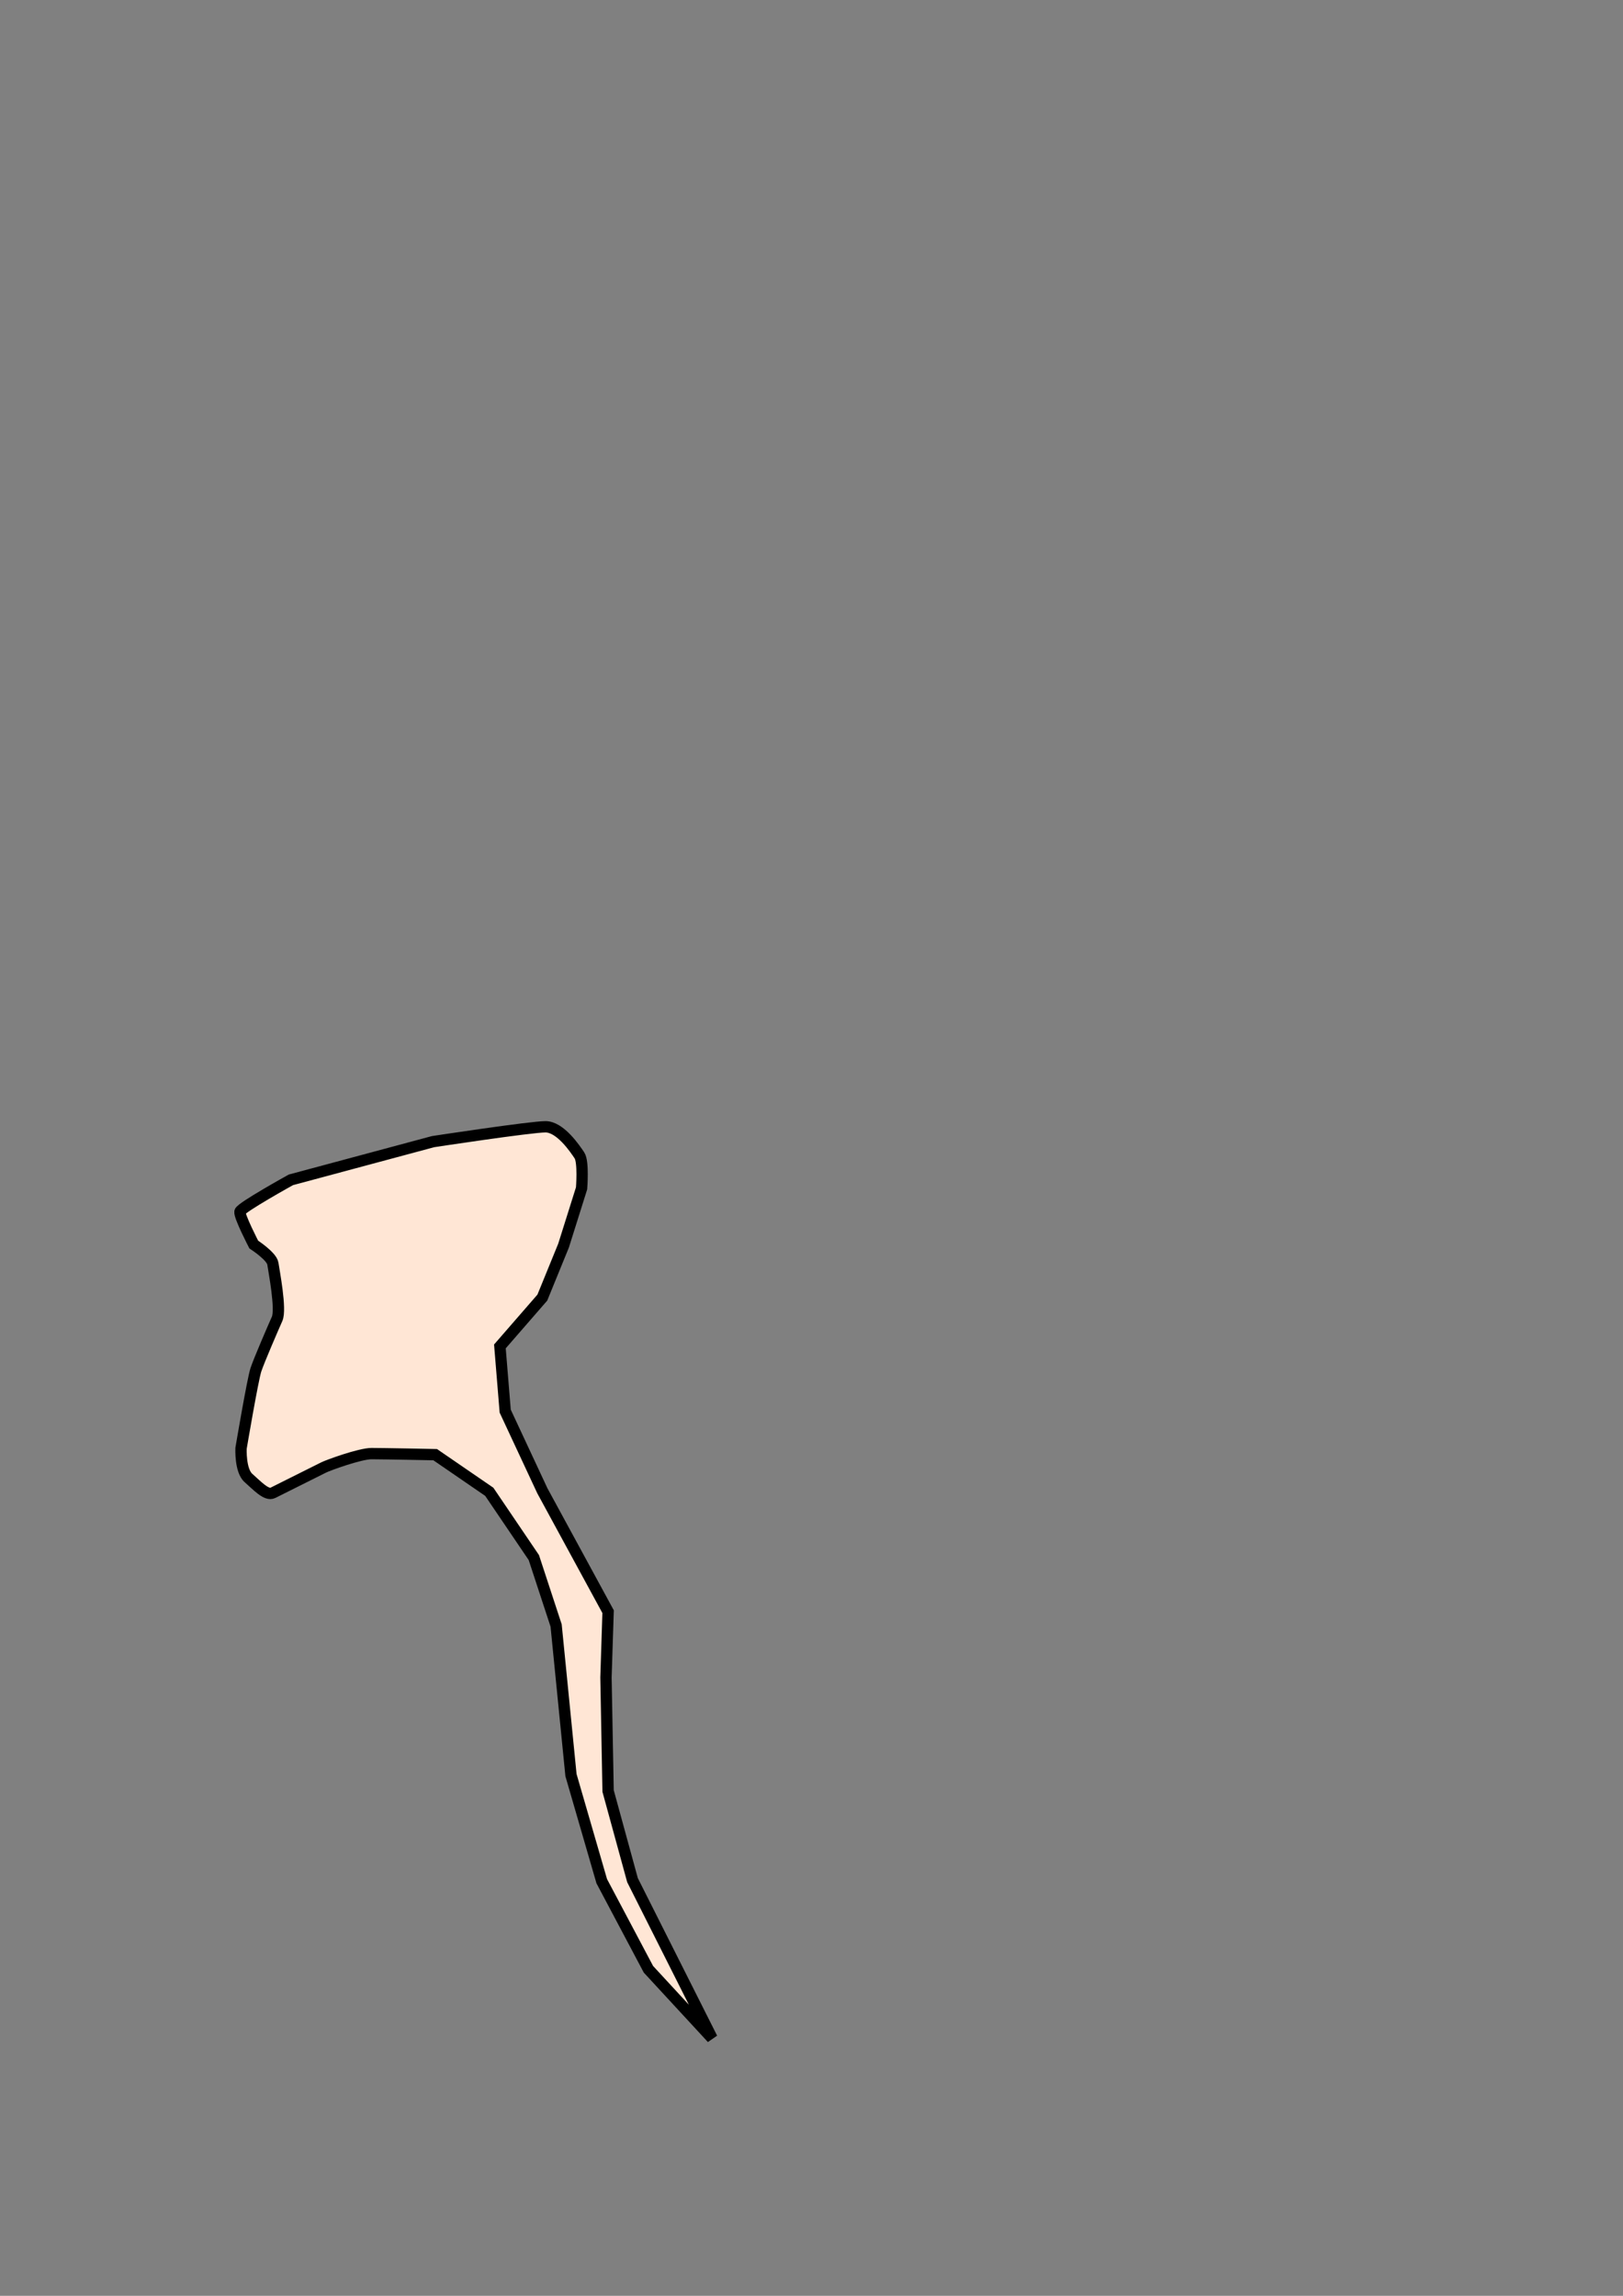 <?xml version="1.0" encoding="UTF-8" standalone="no"?>
<svg
   xmlns:dc="http://purl.org/dc/elements/1.1/"
   xmlns:cc="http://creativecommons.org/ns#"
   xmlns:rdf="http://www.w3.org/1999/02/22-rdf-syntax-ns#"
   xmlns:svg="http://www.w3.org/2000/svg"
   xmlns="http://www.w3.org/2000/svg"
   width="210mm"
   height="297mm"
   viewBox="0 0 210 297"
   version="1.1"
   id="svg1915">
  <rect x="0" y="0" width="210" height="297" fill="#808080" stroke="none"/>
  <defs
     id="defs1909" />
  <g
     id="layer1">
    <path
       style="fill:#ffe6d5;stroke:#000000;stroke-width:1.465;stroke-linecap:butt;stroke-linejoin:miter;stroke-miterlimit:4;stroke-dasharray:none;stroke-opacity:1"
       d="m 92.134,263.675 -10.295,-20.452 -3.157,-11.53 -0.275,-14.687 0.275,-8.51 -8.51,-15.648 -4.804,-10.295 -0.686,-8.373 5.491,-6.314 2.745,-6.726 2.333,-7.412 c 0,0 0.275,-3.432 -0.275,-4.255 -0.549,-0.824 -2.471,-3.706 -4.392,-3.706 -1.922,0 -14.55,1.922 -14.55,1.922 l -18.393,4.941 c 0,0 -6.451,3.569 -6.589,4.118 -0.137,0.549 1.784,4.255 1.784,4.255 0,0 2.333,1.51 2.471,2.471 0.137,0.961 1.098,5.902 0.549,7.138 -0.549,1.235 -2.333,5.353 -2.745,6.589 -0.412,1.235 -1.922,10.158 -1.922,10.158 0,0 -0.137,2.883 0.961,3.843 1.098,0.961 2.333,2.333 3.157,1.922 0.824,-0.412 6.04,-3.02 6.589,-3.294 0.549,-0.275 4.667,-1.784 6.177,-1.784 1.51,0 8.236,0.137 8.236,0.137 l 7,4.804 5.765,8.51 2.883,8.785 1.922,19.354 3.981,13.726 6.04,11.393 z"
       id="path853" />
  </g>
</svg>
